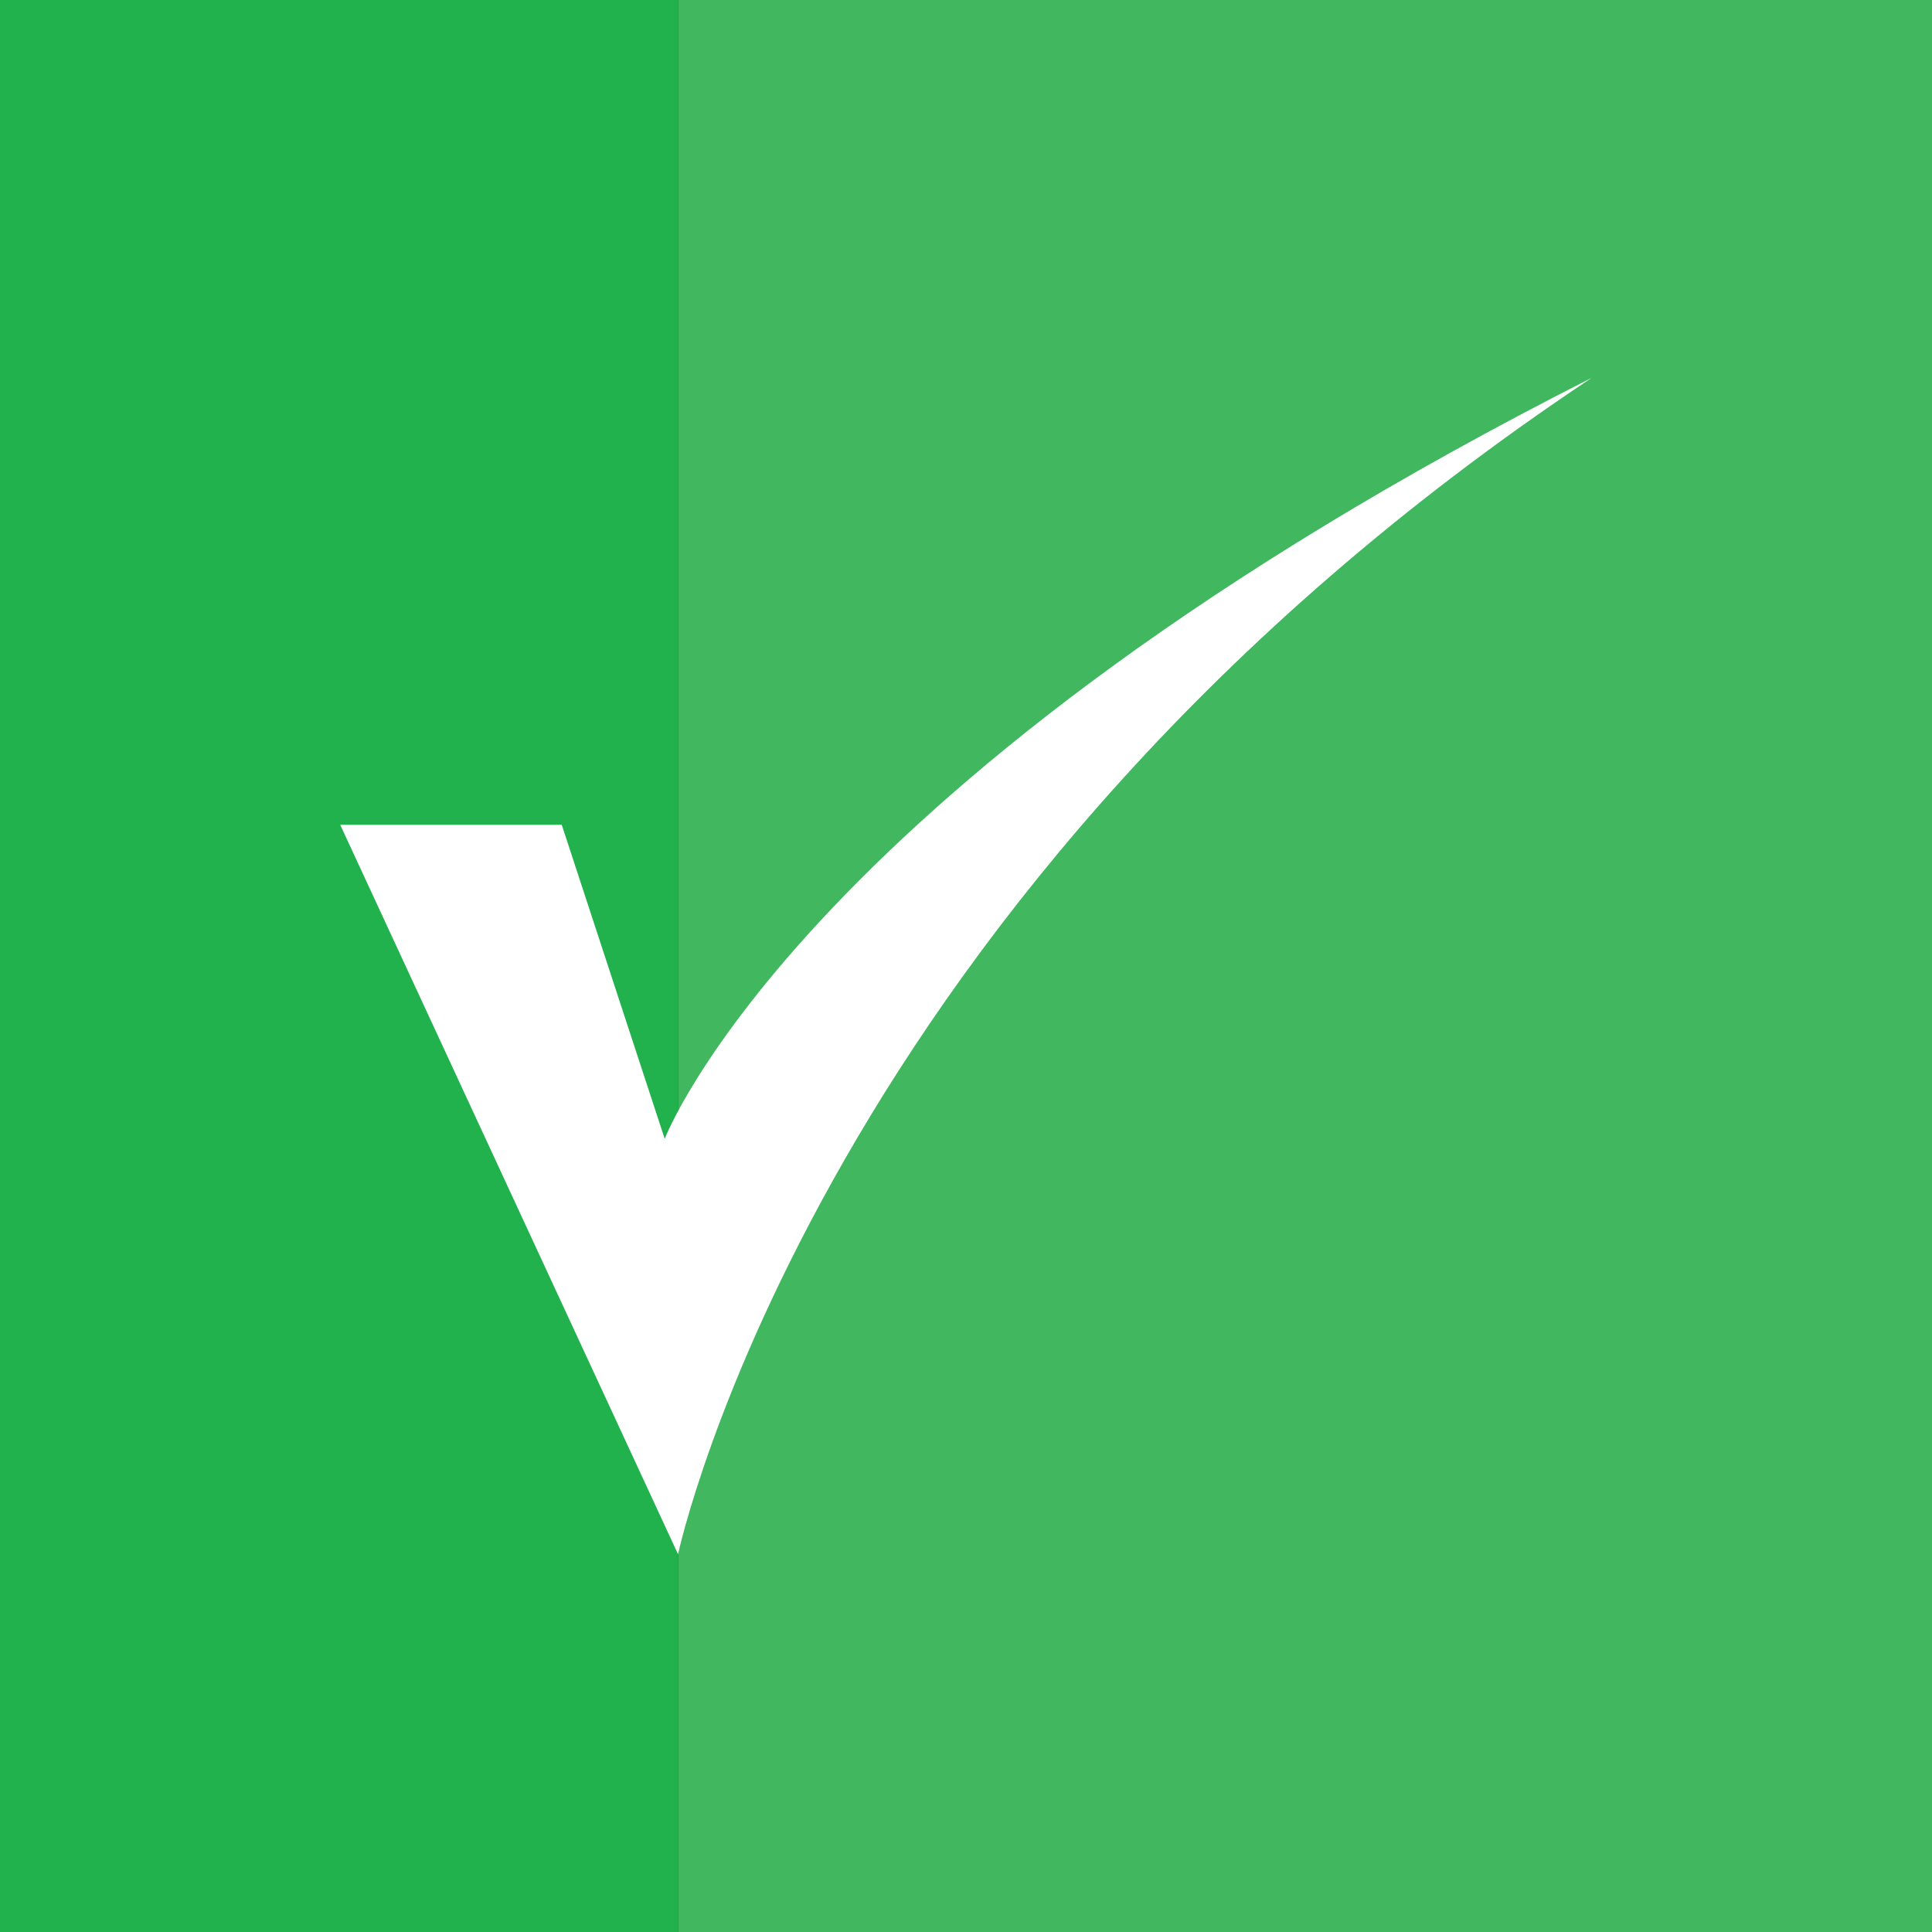 <?xml version="1.0" encoding="utf-8"?>
<!-- Generator: Adobe Illustrator 17.0.0, SVG Export Plug-In . SVG Version: 6.00 Build 0)  -->
<!DOCTYPE svg PUBLIC "-//W3C//DTD SVG 1.1//EN" "http://www.w3.org/Graphics/SVG/1.1/DTD/svg11.dtd">
<svg version="1.1" id="Layer_1" xmlns="http://www.w3.org/2000/svg" xmlns:xlink="http://www.w3.org/1999/xlink" x="0px" y="0px"
	 width="261px" height="261px" viewBox="0 0 261 261" enable-background="new 0 0 261 261" xml:space="preserve">
<rect x="0" y="0" width="261" height="261" fill="#333333" stroke="none"/>
<rect x="0" fill="#21B24E" width="91.6" height="261"/>
<rect x="91.6" fill="#41B75F" width="169.4" height="261"/>
<path fill="#FFFFFF" d="M215.041,51.034C110.625,120.497,91.6,209.966,91.6,209.966l-45.64-98.543h29.927l13.91,42.421
	C89.796,153.844,108.413,105.012,215.041,51.034z"/>
</svg>
